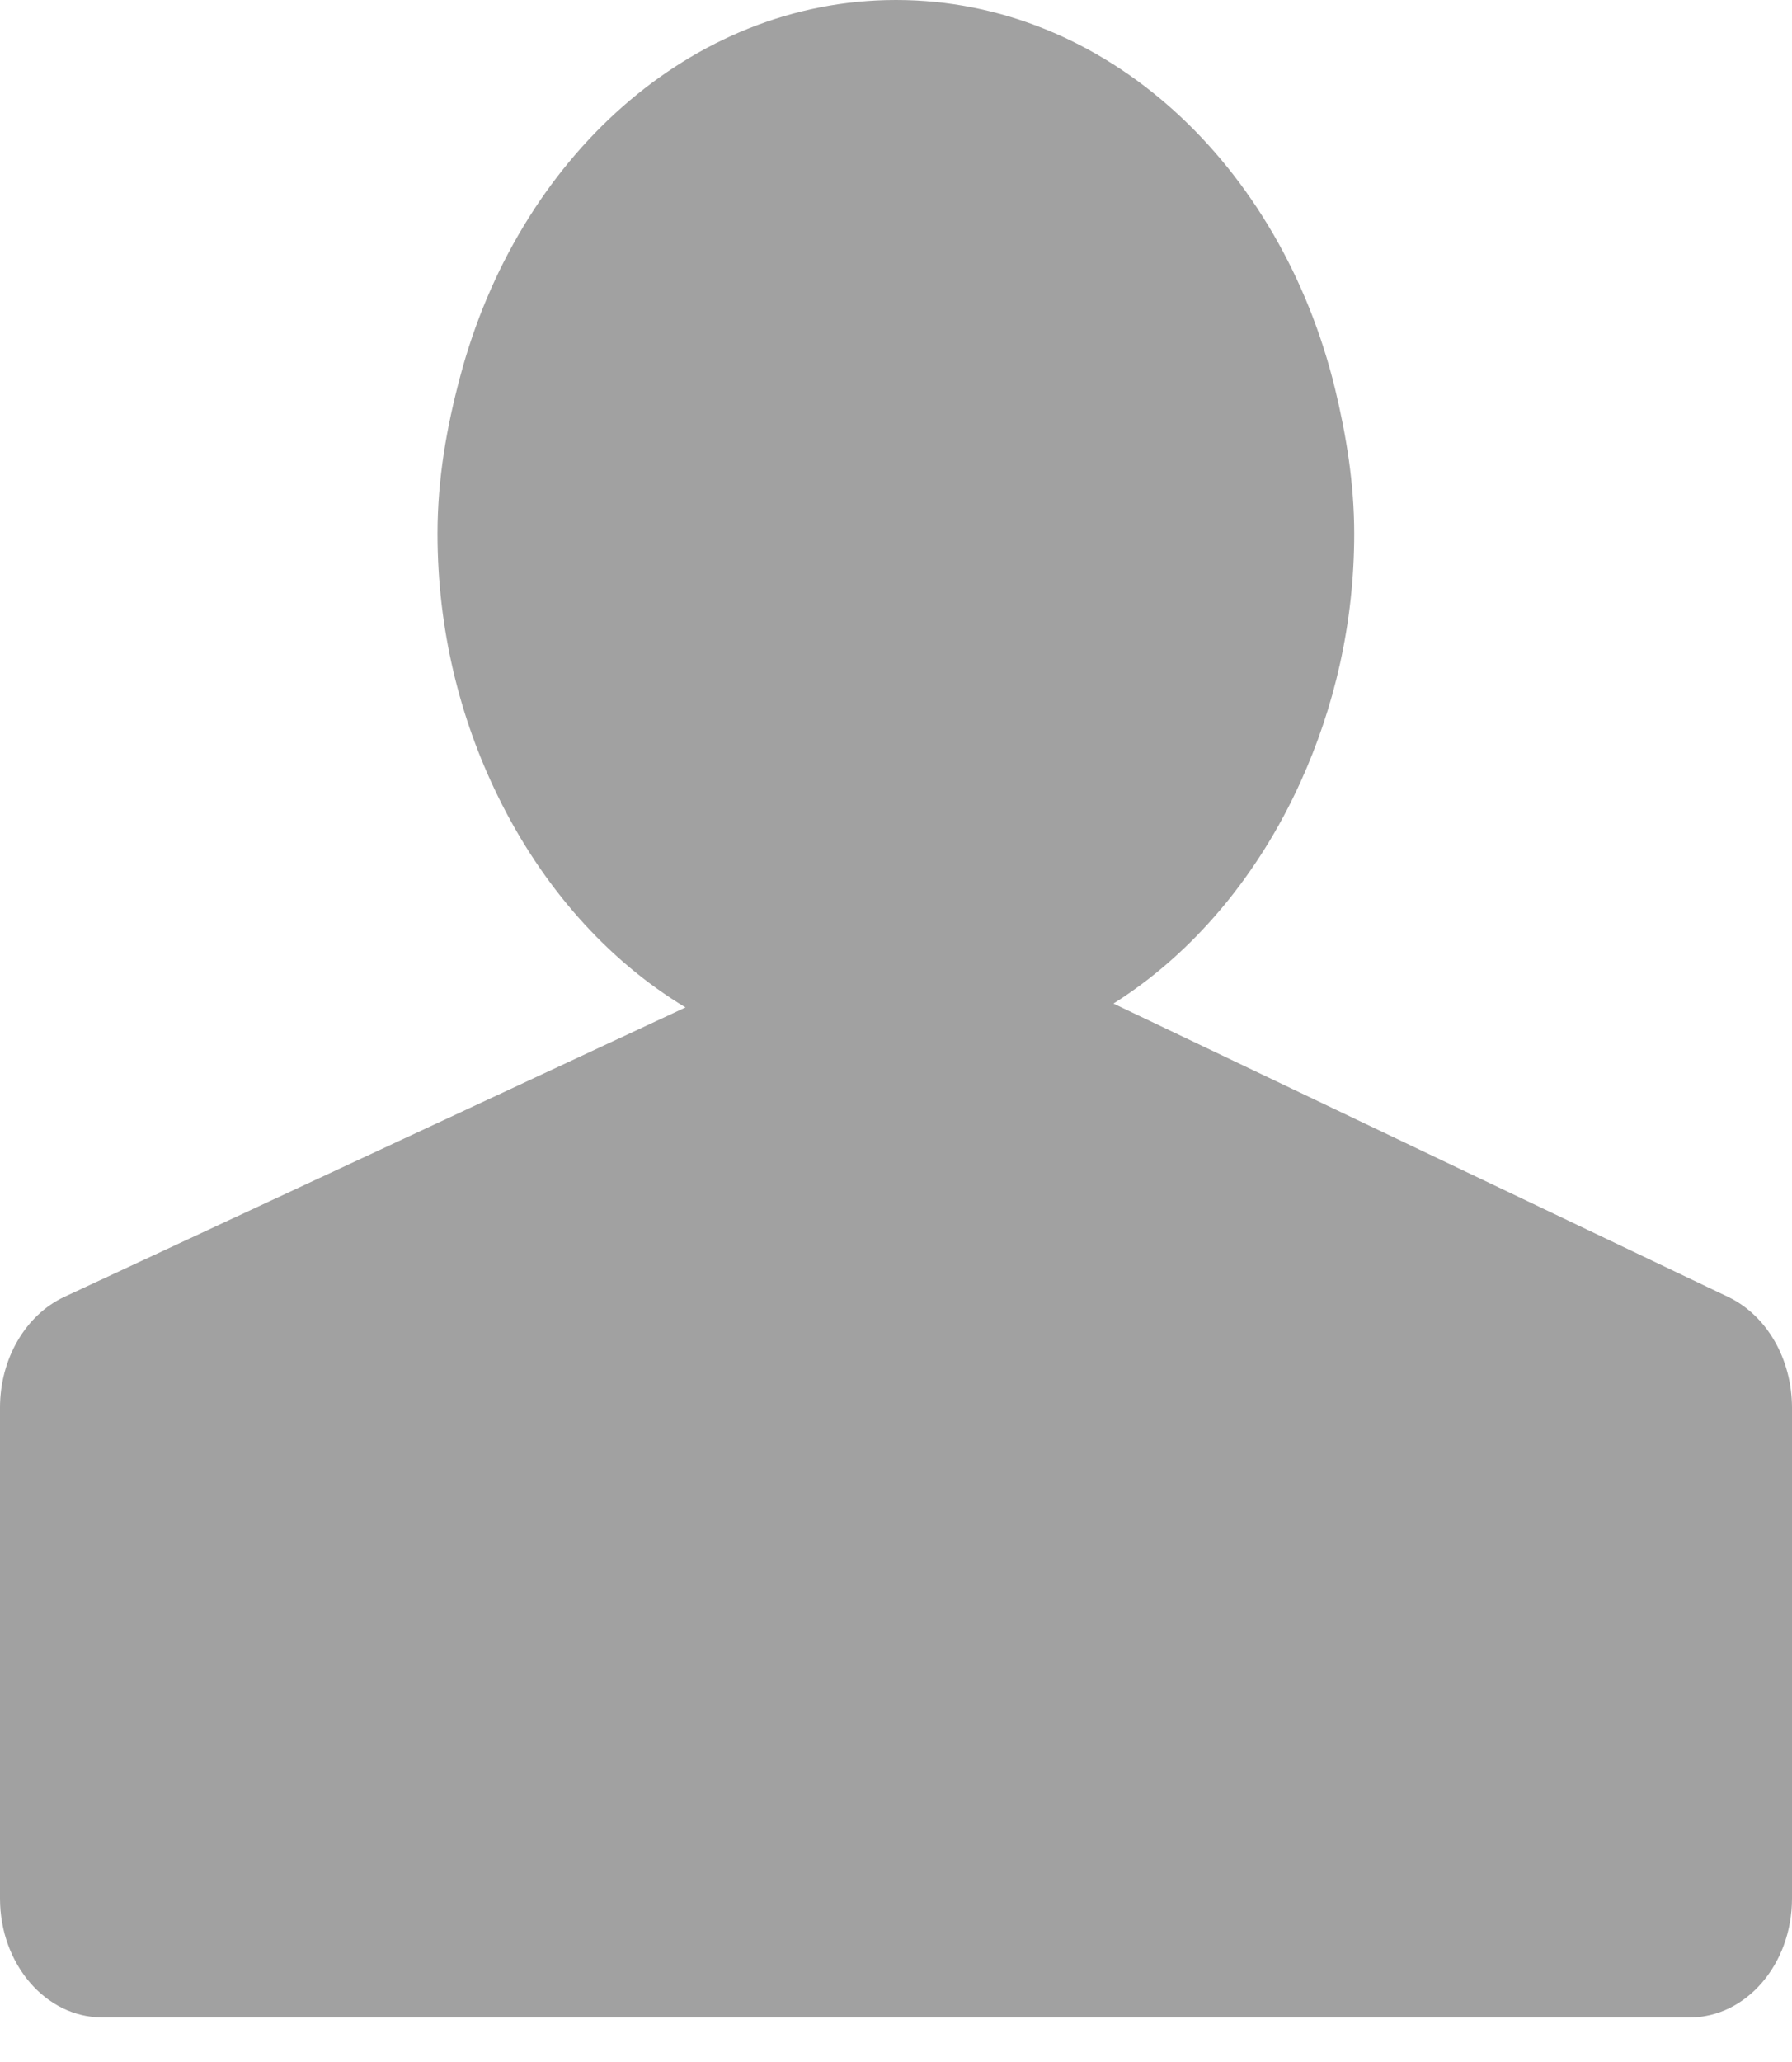 <svg width="20" height="23" viewBox="0 0 20 23" fill="none" xmlns="http://www.w3.org/2000/svg">
  <path
    d="M19.291 14.468L14.467 12.167L12.427 11.194C13.318 10.632 14.041 9.766 14.515 8.722C14.891 7.894 15.114 6.956 15.114 5.953C15.114 5.39 15.025 4.855 14.901 4.34C14.294 1.841 12.342 0 10 0C7.701 0 5.779 1.775 5.135 4.204C4.986 4.761 4.883 5.34 4.883 5.953C4.883 7.019 5.132 8.013 5.555 8.877C6.044 9.879 6.769 10.706 7.651 11.237L5.698 12.147L0.717 14.466C0.284 14.669 0 15.157 0 15.702V20.342V21.175C0 21.909 0.511 22.503 1.142 22.503H18.858C19.489 22.503 20 21.909 20 21.175V20.342V15.702C19.999 15.159 19.72 14.675 19.291 14.468Z"
    fill="#A1A1A1" />
</svg>